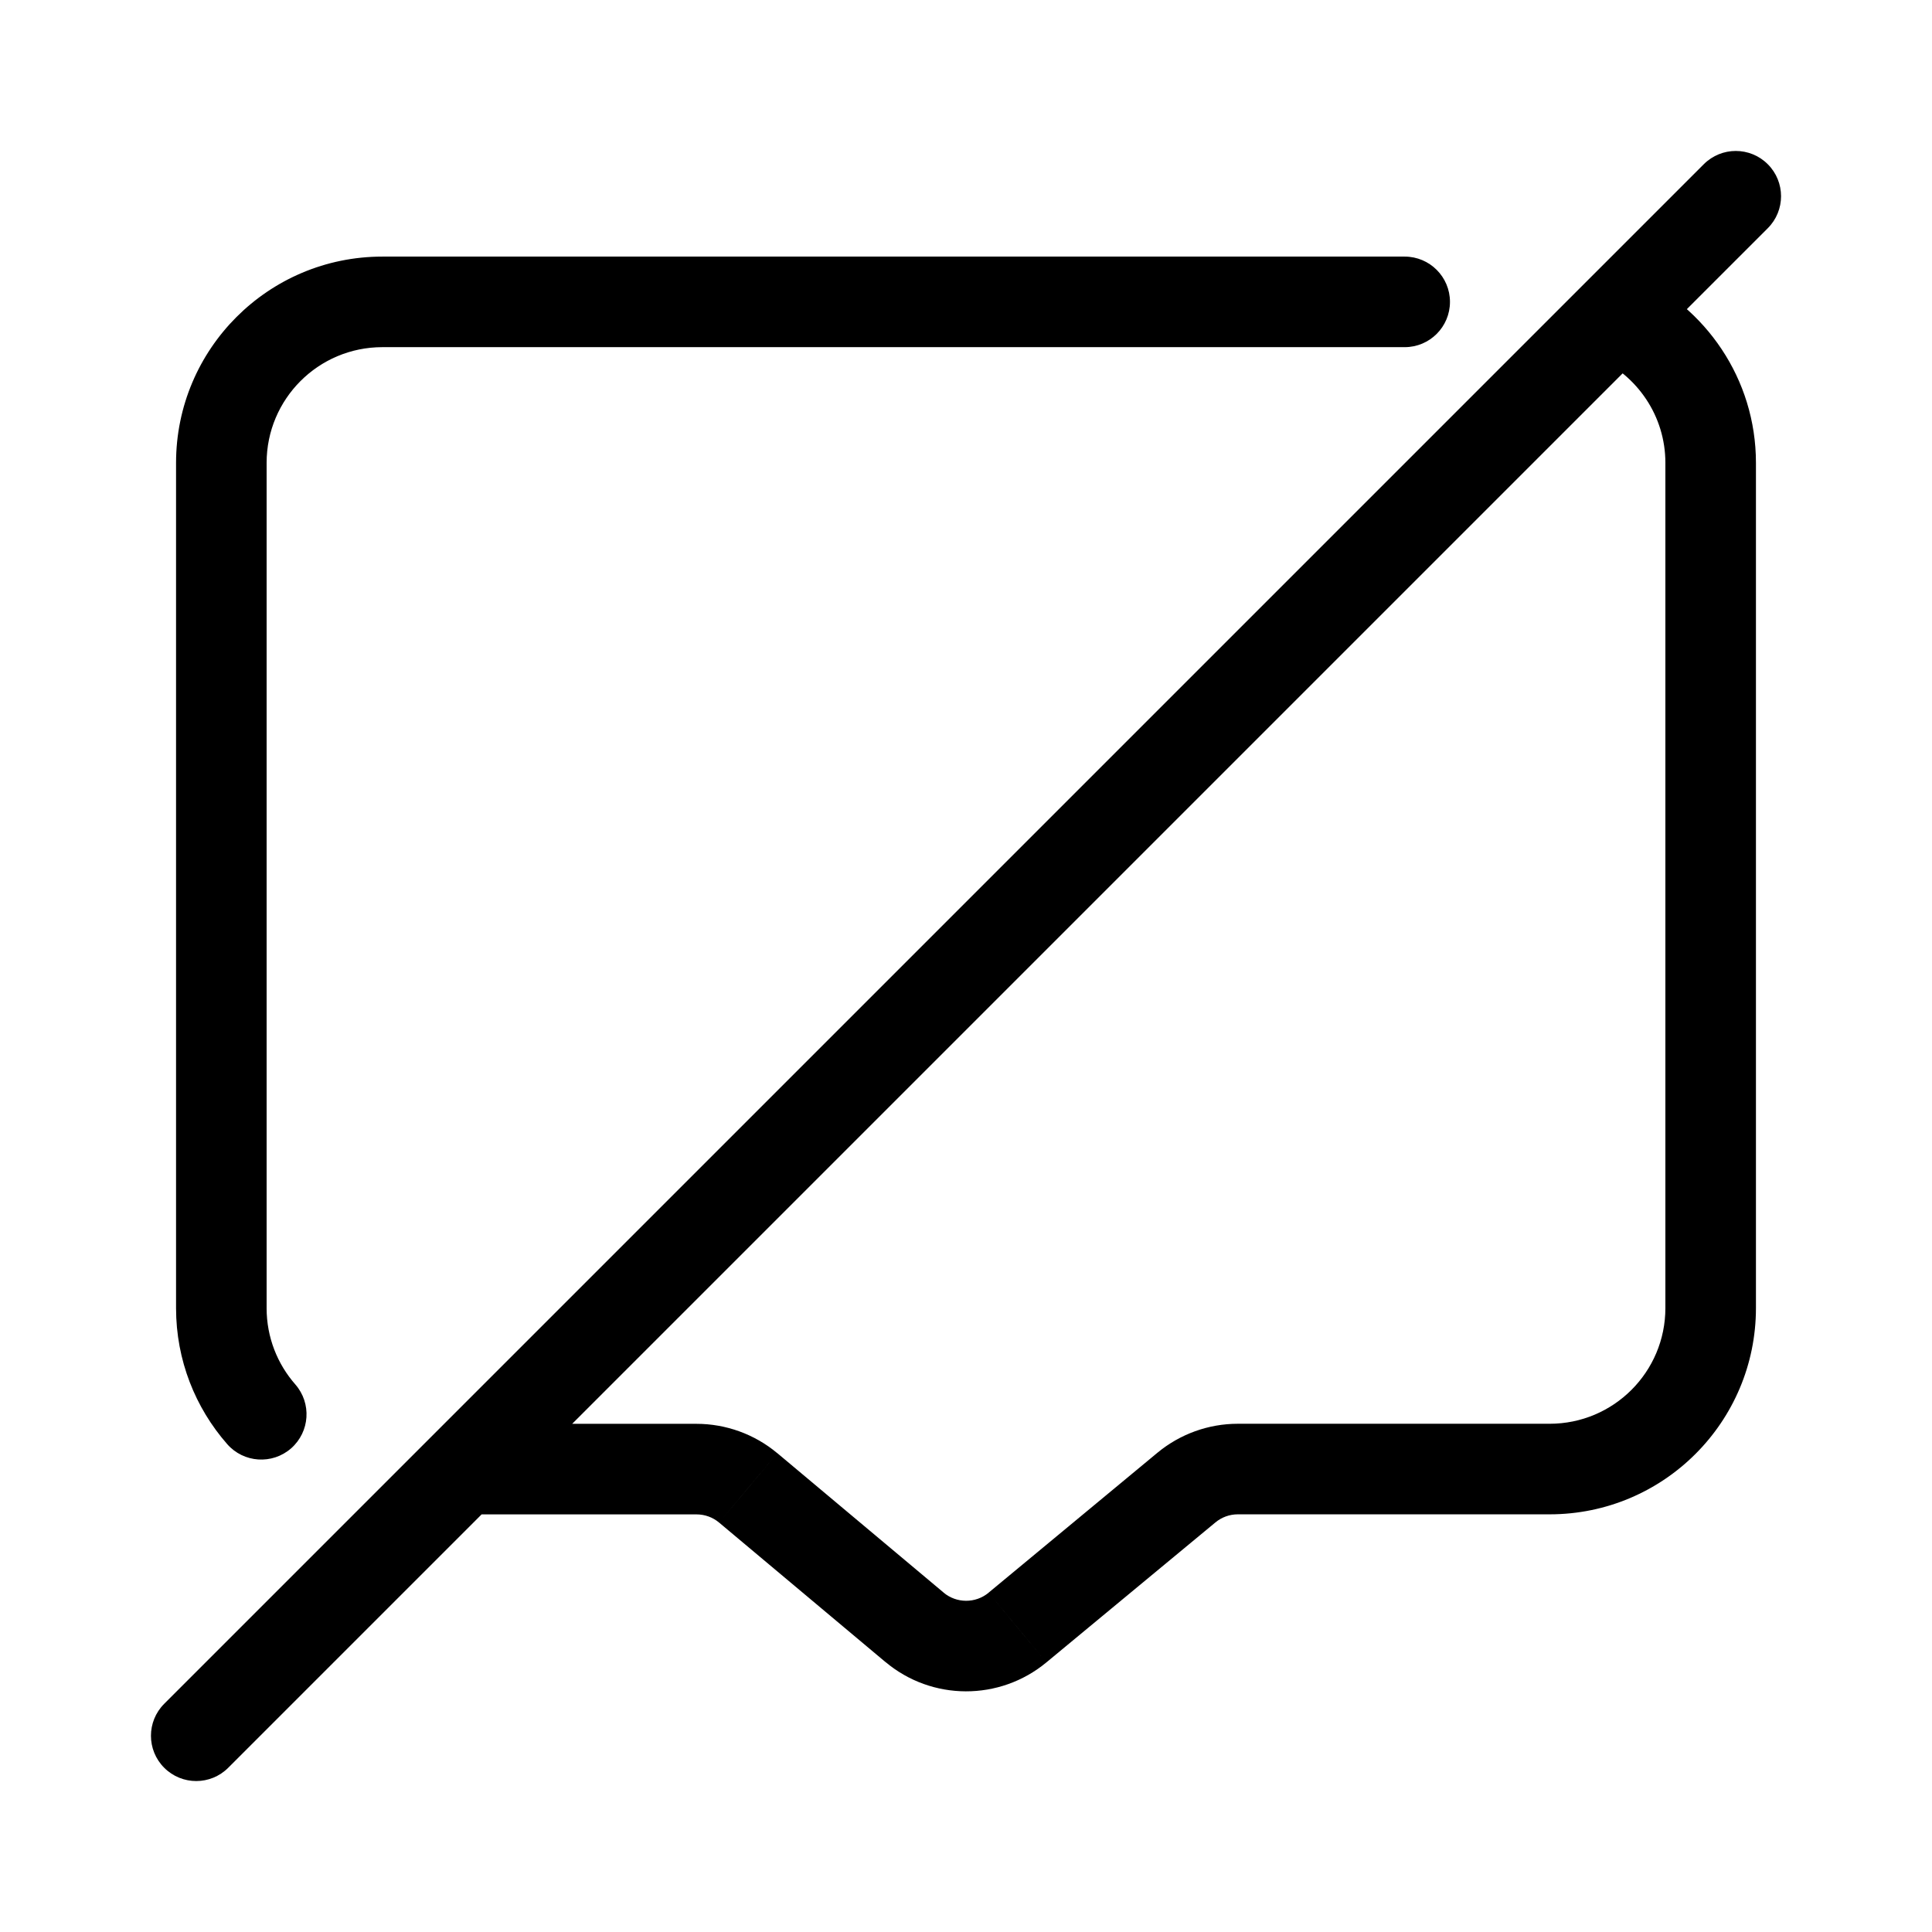 <svg
  width="32"
  height="32"
  viewBox="0 0 32 32"
  fill="none"
  xmlns="http://www.w3.org/2000/svg"
  data-fui-icon="true"
>
  <path
    d="M12.393 24.644L12.875 24.069L12.874 24.069L12.393 24.644ZM15.146 26.952L15.628 26.378L15.628 26.377L15.146 26.952ZM16.853 26.957L16.375 26.379L16.375 26.38L16.853 26.957ZM19.651 24.639L20.13 25.217L19.651 24.639ZM23.266 5.75C23.68 5.75 24.016 5.414 24.016 5C24.016 4.586 23.68 4.25 23.266 4.25V5.75ZM3.763 23.919C4.036 24.231 4.51 24.262 4.822 23.989C5.133 23.715 5.164 23.242 4.891 22.93L3.763 23.919ZM2.72 28.22C2.427 28.513 2.427 28.987 2.72 29.28C3.013 29.573 3.487 29.573 3.78 29.28L2.72 28.22ZM29.28 3.78C29.573 3.487 29.573 3.013 29.28 2.72C28.987 2.427 28.513 2.427 28.22 2.72L29.28 3.78ZM7.648 25.083H11.536V23.583H7.648V25.083ZM11.536 25.083C11.674 25.083 11.807 25.131 11.911 25.219L12.874 24.069C12.499 23.755 12.024 23.583 11.536 23.583V25.083ZM11.911 25.219L14.664 27.527L15.628 26.377L12.875 24.069L11.911 25.219ZM14.664 27.526C15.434 28.174 16.557 28.176 17.331 27.535L16.375 26.38C16.157 26.56 15.843 26.558 15.628 26.378L14.664 27.526ZM17.331 27.535L20.13 25.217L19.172 24.061L16.375 26.379L17.331 27.535ZM20.13 25.217C20.234 25.13 20.366 25.082 20.502 25.082V23.582C20.016 23.582 19.546 23.752 19.172 24.061L20.13 25.217ZM20.502 25.082H25.667V23.582H20.502V25.082ZM25.667 25.082C27.554 25.082 29.084 23.552 29.084 21.665H27.584C27.584 22.724 26.726 23.582 25.667 23.582V25.082ZM29.084 21.665V7.667H27.584V21.665H29.084ZM29.084 7.667C29.084 6.271 28.244 5.079 27.055 4.548L26.443 5.918C27.118 6.219 27.584 6.889 27.584 7.667H29.084ZM23.266 4.25H6.333V5.75H23.266V4.25ZM6.333 4.25C4.446 4.25 2.916 5.78 2.916 7.667H4.416C4.416 6.608 5.274 5.75 6.333 5.75V4.25ZM2.916 7.667V21.667H4.416V7.667H2.916ZM2.916 21.667C2.916 22.529 3.236 23.318 3.763 23.919L4.891 22.93C4.595 22.592 4.416 22.151 4.416 21.667H2.916ZM3.78 29.28L29.28 3.78L28.22 2.72L2.72 28.22L3.78 29.28Z"
    fill="currentColor"
  />
</svg>
